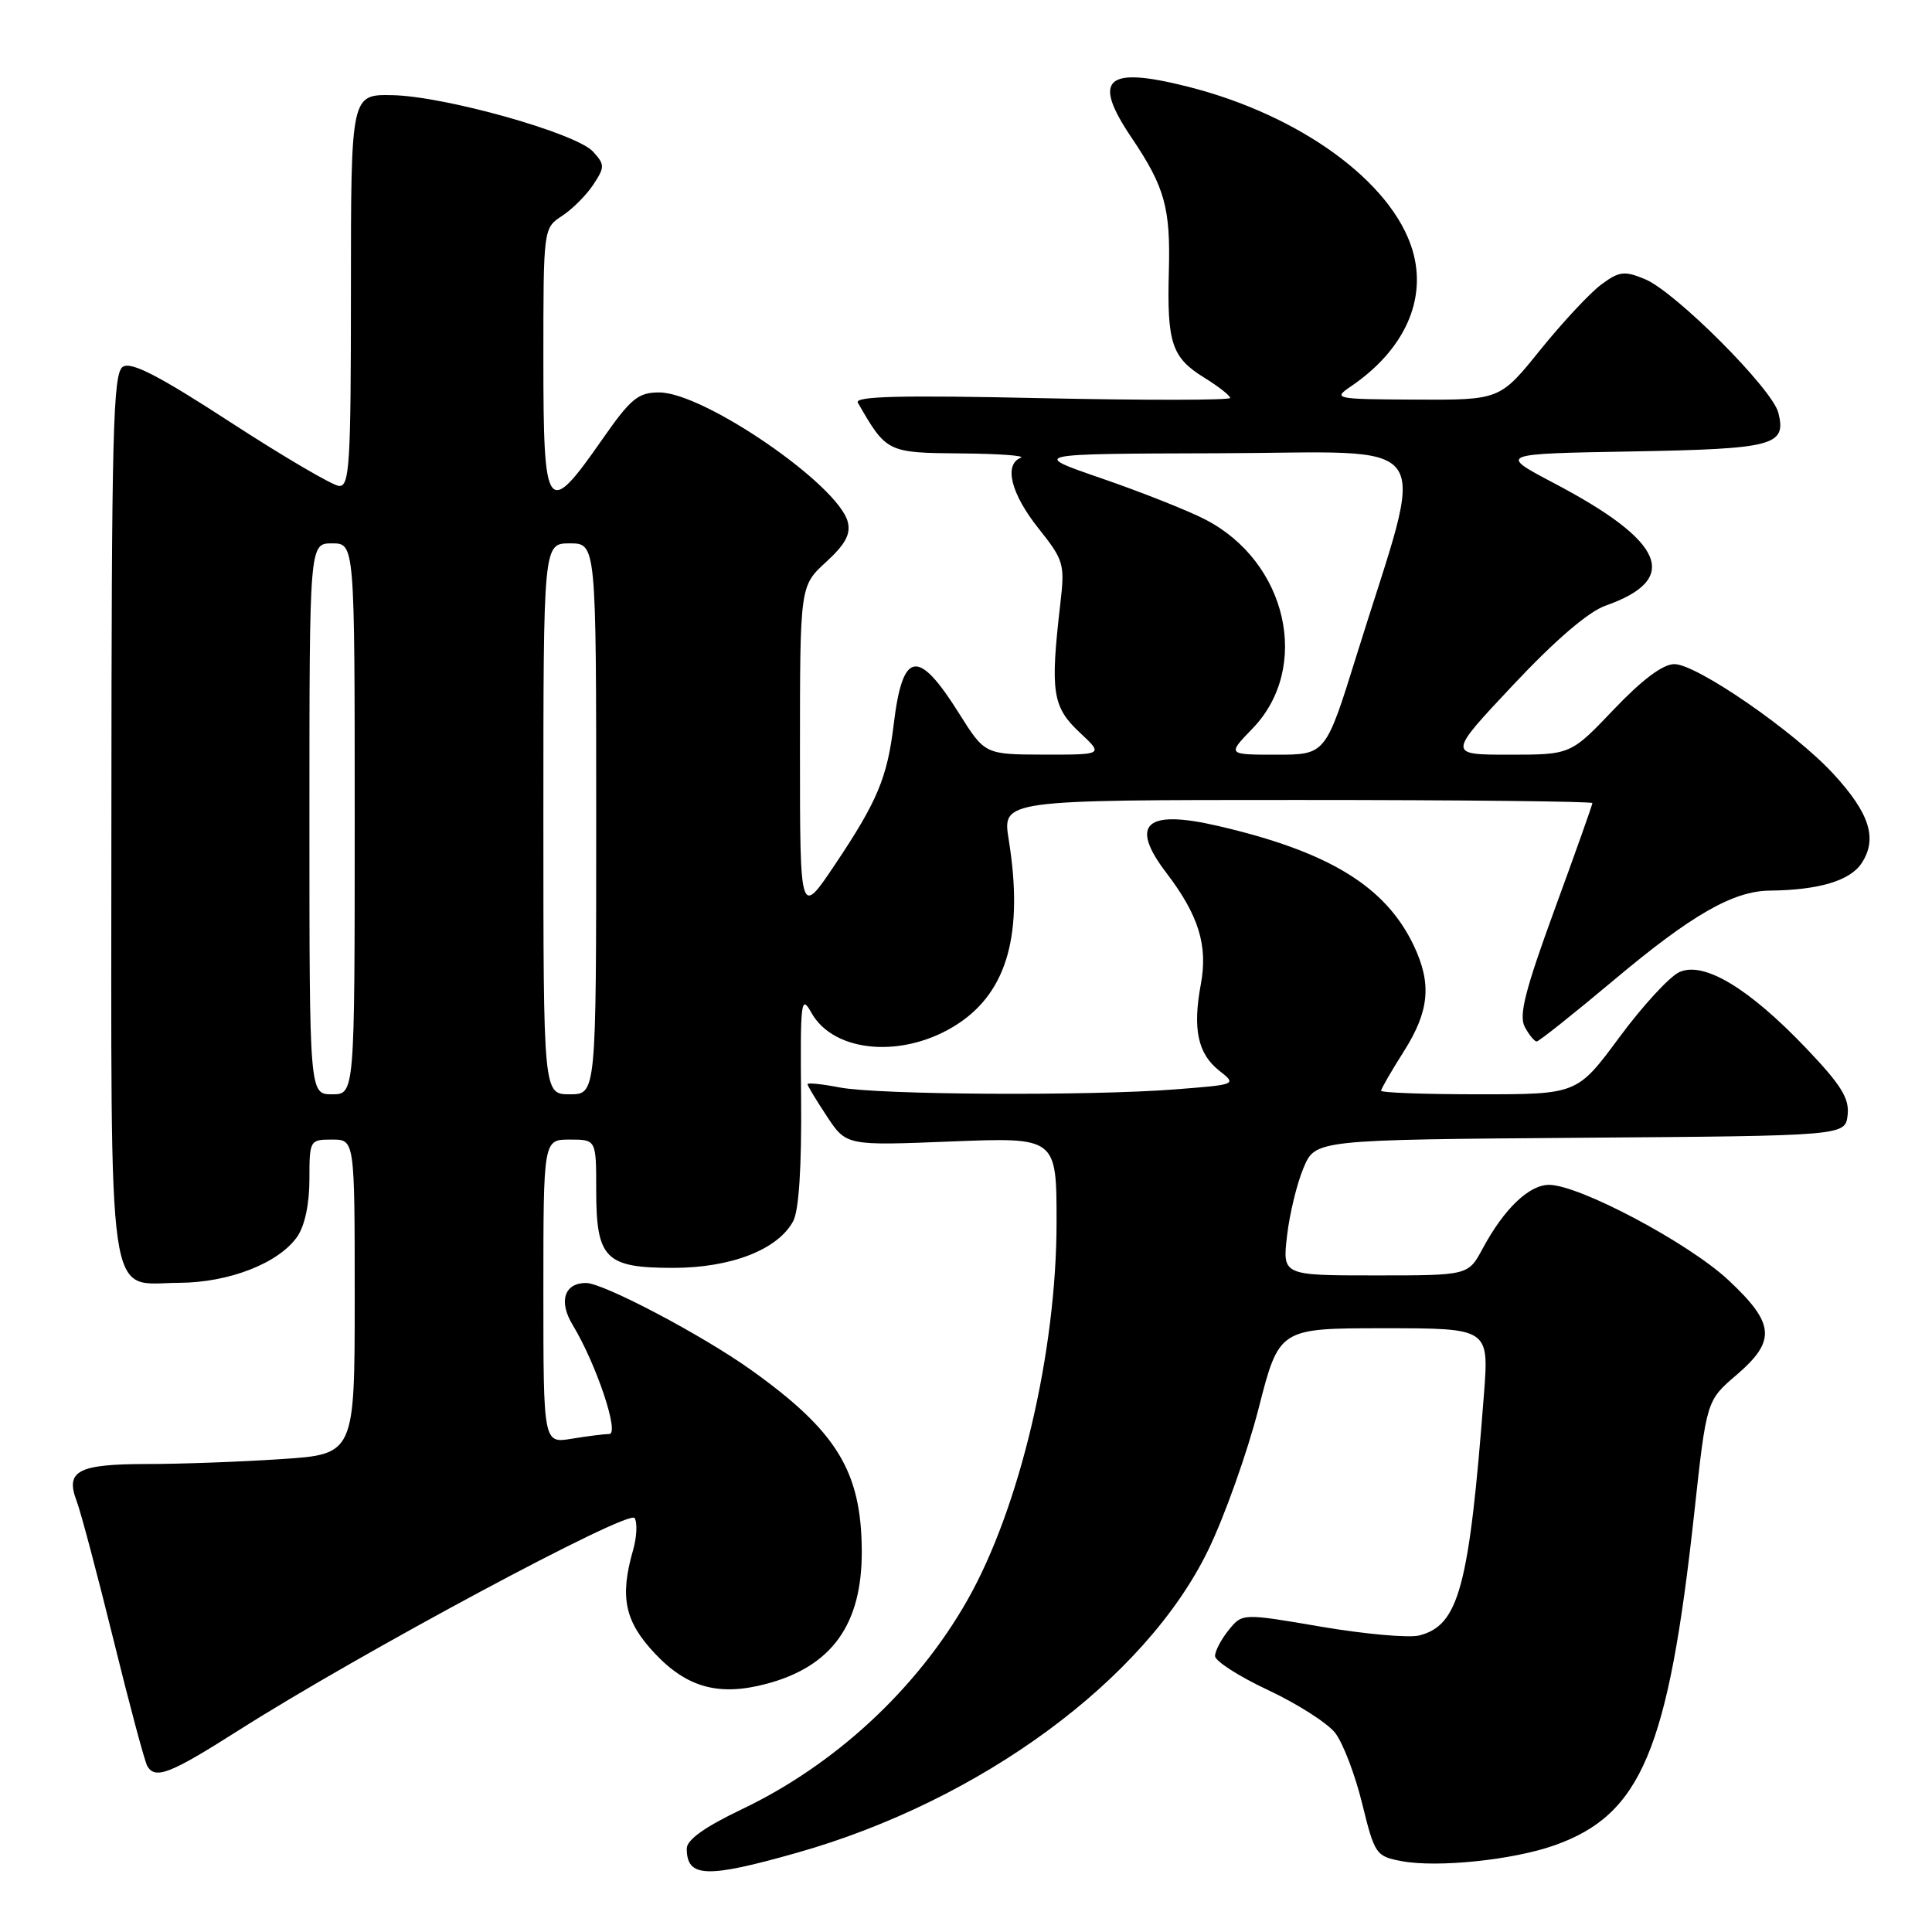<?xml version="1.0" encoding="UTF-8" standalone="no"?>
<!DOCTYPE svg PUBLIC "-//W3C//DTD SVG 1.1//EN" "http://www.w3.org/Graphics/SVG/1.1/DTD/svg11.dtd" >
<svg xmlns="http://www.w3.org/2000/svg" xmlns:xlink="http://www.w3.org/1999/xlink" version="1.1" viewBox="0 0 256 256">
 <g >
 <path fill="currentColor"
d=" M 105.64 245.49 C 130.00 238.58 151.78 222.54 160.10 205.38 C 162.27 200.91 165.27 192.47 166.77 186.63 C 169.49 176.00 169.49 176.00 183.39 176.00 C 197.30 176.00 197.30 176.00 196.63 184.75 C 194.67 210.32 193.31 215.38 188.04 216.71 C 186.67 217.05 180.84 216.53 175.08 215.55 C 164.61 213.76 164.61 213.76 162.81 215.99 C 161.81 217.22 161.00 218.77 161.00 219.43 C 161.00 220.10 164.16 222.13 168.02 223.94 C 171.88 225.75 175.88 228.30 176.91 229.61 C 177.94 230.92 179.55 235.13 180.49 238.97 C 182.15 245.72 182.32 245.97 185.72 246.61 C 190.47 247.50 200.50 246.46 205.99 244.51 C 217.47 240.44 221.06 231.91 224.49 200.55 C 226.12 185.59 226.12 185.59 230.06 182.22 C 235.38 177.66 235.20 175.39 229.01 169.61 C 223.76 164.70 209.26 157.00 205.26 157.00 C 202.60 157.00 199.30 160.17 196.46 165.44 C 194.55 169.00 194.55 169.00 182.24 169.00 C 169.93 169.00 169.93 169.00 170.54 163.75 C 170.87 160.86 171.85 156.82 172.72 154.76 C 174.29 151.03 174.29 151.03 209.40 150.76 C 244.50 150.50 244.50 150.50 244.82 147.75 C 245.07 145.54 243.97 143.77 239.32 138.89 C 231.71 130.91 225.75 127.34 222.52 128.81 C 221.23 129.40 217.65 133.28 214.58 137.44 C 208.99 145.00 208.99 145.00 195.99 145.00 C 188.85 145.00 183.00 144.79 183.00 144.53 C 183.00 144.28 184.35 141.94 186.00 139.34 C 189.40 133.98 189.74 130.37 187.33 125.29 C 183.61 117.45 176.08 112.84 161.39 109.44 C 151.79 107.21 149.62 109.19 154.55 115.66 C 158.83 121.27 160.07 125.28 159.12 130.40 C 158.01 136.35 158.71 139.63 161.57 141.88 C 163.89 143.71 163.88 143.71 155.70 144.35 C 144.25 145.24 116.36 145.08 111.25 144.09 C 108.91 143.64 107.00 143.44 107.00 143.66 C 107.00 143.87 108.16 145.79 109.57 147.92 C 112.14 151.81 112.14 151.81 126.07 151.25 C 140.00 150.70 140.00 150.70 140.00 161.94 C 140.00 179.13 135.13 199.78 128.20 212.00 C 121.52 223.78 110.66 233.85 98.25 239.76 C 93.39 242.08 91.00 243.79 91.00 244.94 C 91.00 248.81 93.58 248.91 105.64 245.49 Z  M 31.55 229.32 C 47.75 219.03 83.35 199.94 84.09 201.15 C 84.47 201.76 84.38 203.67 83.89 205.38 C 82.10 211.62 82.77 214.83 86.75 219.07 C 91.05 223.65 95.31 224.80 101.66 223.09 C 110.27 220.77 114.24 215.19 114.19 205.48 C 114.13 194.94 110.87 189.63 99.50 181.51 C 93.04 176.90 79.94 170.00 77.65 170.00 C 74.77 170.00 73.99 172.45 75.88 175.56 C 78.99 180.68 82.12 190.00 80.74 190.01 C 80.06 190.02 77.81 190.30 75.75 190.64 C 72.00 191.26 72.00 191.26 72.00 171.13 C 72.00 151.00 72.00 151.00 75.50 151.00 C 79.00 151.00 79.00 151.00 79.00 157.67 C 79.00 166.79 80.20 168.00 89.19 168.00 C 96.87 168.00 103.08 165.58 105.10 161.81 C 105.86 160.40 106.23 154.62 106.15 145.56 C 106.03 132.65 106.14 131.72 107.50 134.17 C 110.51 139.60 119.92 140.30 126.98 135.63 C 133.53 131.30 135.64 123.59 133.66 111.25 C 132.81 106.00 132.81 106.00 171.91 106.00 C 193.41 106.00 211.00 106.19 211.00 106.41 C 211.00 106.64 208.75 112.98 206.00 120.49 C 202.09 131.19 201.23 134.56 202.04 136.07 C 202.61 137.13 203.32 138.00 203.62 138.00 C 203.91 138.00 208.51 134.34 213.83 129.88 C 224.11 121.24 229.64 118.06 234.50 118.01 C 241.02 117.94 245.15 116.70 246.68 114.37 C 248.81 111.12 247.74 107.76 242.93 102.54 C 237.75 96.92 224.83 88.00 221.86 88.00 C 220.34 88.00 217.61 90.05 213.84 94.00 C 208.13 100.00 208.13 100.00 199.97 100.00 C 191.81 100.00 191.81 100.00 200.51 90.75 C 206.09 84.81 210.47 81.05 212.75 80.25 C 222.73 76.74 220.63 71.76 205.91 64.02 C 198.53 60.13 198.53 60.13 216.22 59.82 C 235.09 59.48 236.73 59.05 235.64 54.69 C 234.84 51.52 222.00 38.66 217.97 36.99 C 215.24 35.86 214.56 35.94 212.19 37.69 C 210.71 38.78 207.08 42.67 204.12 46.33 C 198.75 53.00 198.75 53.00 187.62 52.95 C 176.84 52.90 176.58 52.84 179.00 51.20 C 186.10 46.37 189.12 39.69 187.16 33.14 C 184.45 24.11 172.25 15.23 157.38 11.48 C 146.48 8.73 144.65 10.42 149.97 18.29 C 154.33 24.77 155.11 27.54 154.88 35.93 C 154.62 45.44 155.26 47.38 159.55 50.03 C 161.45 51.20 163.00 52.42 163.00 52.73 C 163.00 53.04 151.75 53.05 138.01 52.76 C 119.40 52.35 113.18 52.50 113.67 53.36 C 117.46 59.95 117.56 60.00 127.32 60.08 C 132.37 60.12 135.94 60.38 135.25 60.66 C 132.99 61.57 133.96 65.42 137.58 69.98 C 140.97 74.24 141.11 74.73 140.50 79.98 C 139.14 91.72 139.44 93.67 143.11 97.10 C 146.21 100.00 146.21 100.00 138.36 99.99 C 130.50 99.97 130.50 99.97 127.08 94.53 C 121.63 85.84 119.60 86.18 118.42 95.99 C 117.57 103.05 116.25 106.20 110.60 114.62 C 106.00 121.48 106.00 121.48 106.00 99.56 C 106.00 77.64 106.00 77.64 109.45 74.48 C 112.02 72.12 112.75 70.77 112.33 69.14 C 111.04 64.21 93.25 52.00 87.35 52.00 C 84.56 52.00 83.59 52.79 79.79 58.24 C 72.47 68.74 72.00 68.10 72.00 47.69 C 72.00 30.23 72.00 30.23 74.49 28.60 C 75.85 27.71 77.71 25.84 78.62 24.46 C 80.15 22.13 80.15 21.82 78.59 20.10 C 76.38 17.65 58.96 12.75 52.00 12.61 C 46.50 12.50 46.50 12.50 46.50 38.50 C 46.50 61.49 46.32 64.49 44.93 64.39 C 44.07 64.33 37.61 60.54 30.57 55.97 C 21.04 49.77 17.39 47.89 16.28 48.60 C 14.97 49.42 14.78 57.15 14.76 107.88 C 14.74 174.88 14.04 170.02 23.74 169.98 C 30.34 169.95 36.91 167.39 39.37 163.89 C 40.38 162.44 41.00 159.54 41.00 156.28 C 41.00 151.08 41.05 151.00 44.00 151.00 C 47.00 151.00 47.00 151.00 47.00 171.85 C 47.00 192.70 47.00 192.70 37.25 193.34 C 31.89 193.70 23.88 193.99 19.45 193.99 C 10.33 194.00 8.63 194.89 10.15 198.88 C 10.70 200.32 12.90 208.61 15.04 217.29 C 17.18 225.98 19.20 233.52 19.53 234.04 C 20.61 235.80 22.55 235.04 31.55 229.32 Z  M 41.00 108.50 C 41.00 72.00 41.00 72.00 44.00 72.00 C 47.00 72.00 47.00 72.00 47.00 108.50 C 47.00 145.00 47.00 145.00 44.00 145.00 C 41.00 145.00 41.00 145.00 41.00 108.50 Z  M 72.00 108.50 C 72.00 72.00 72.00 72.00 75.50 72.00 C 79.00 72.00 79.00 72.00 79.00 108.50 C 79.00 145.00 79.00 145.00 75.50 145.00 C 72.00 145.00 72.00 145.00 72.00 108.50 Z  M 165.95 96.55 C 173.76 88.49 170.58 74.43 159.69 68.83 C 157.39 67.64 151.22 65.20 146.00 63.40 C 136.50 60.13 136.50 60.13 161.25 60.06 C 191.12 59.99 189.03 56.99 179.78 86.75 C 175.66 100.00 175.66 100.00 169.13 100.00 C 162.61 100.00 162.61 100.00 165.95 96.55 Z "/>
</g>
</svg>